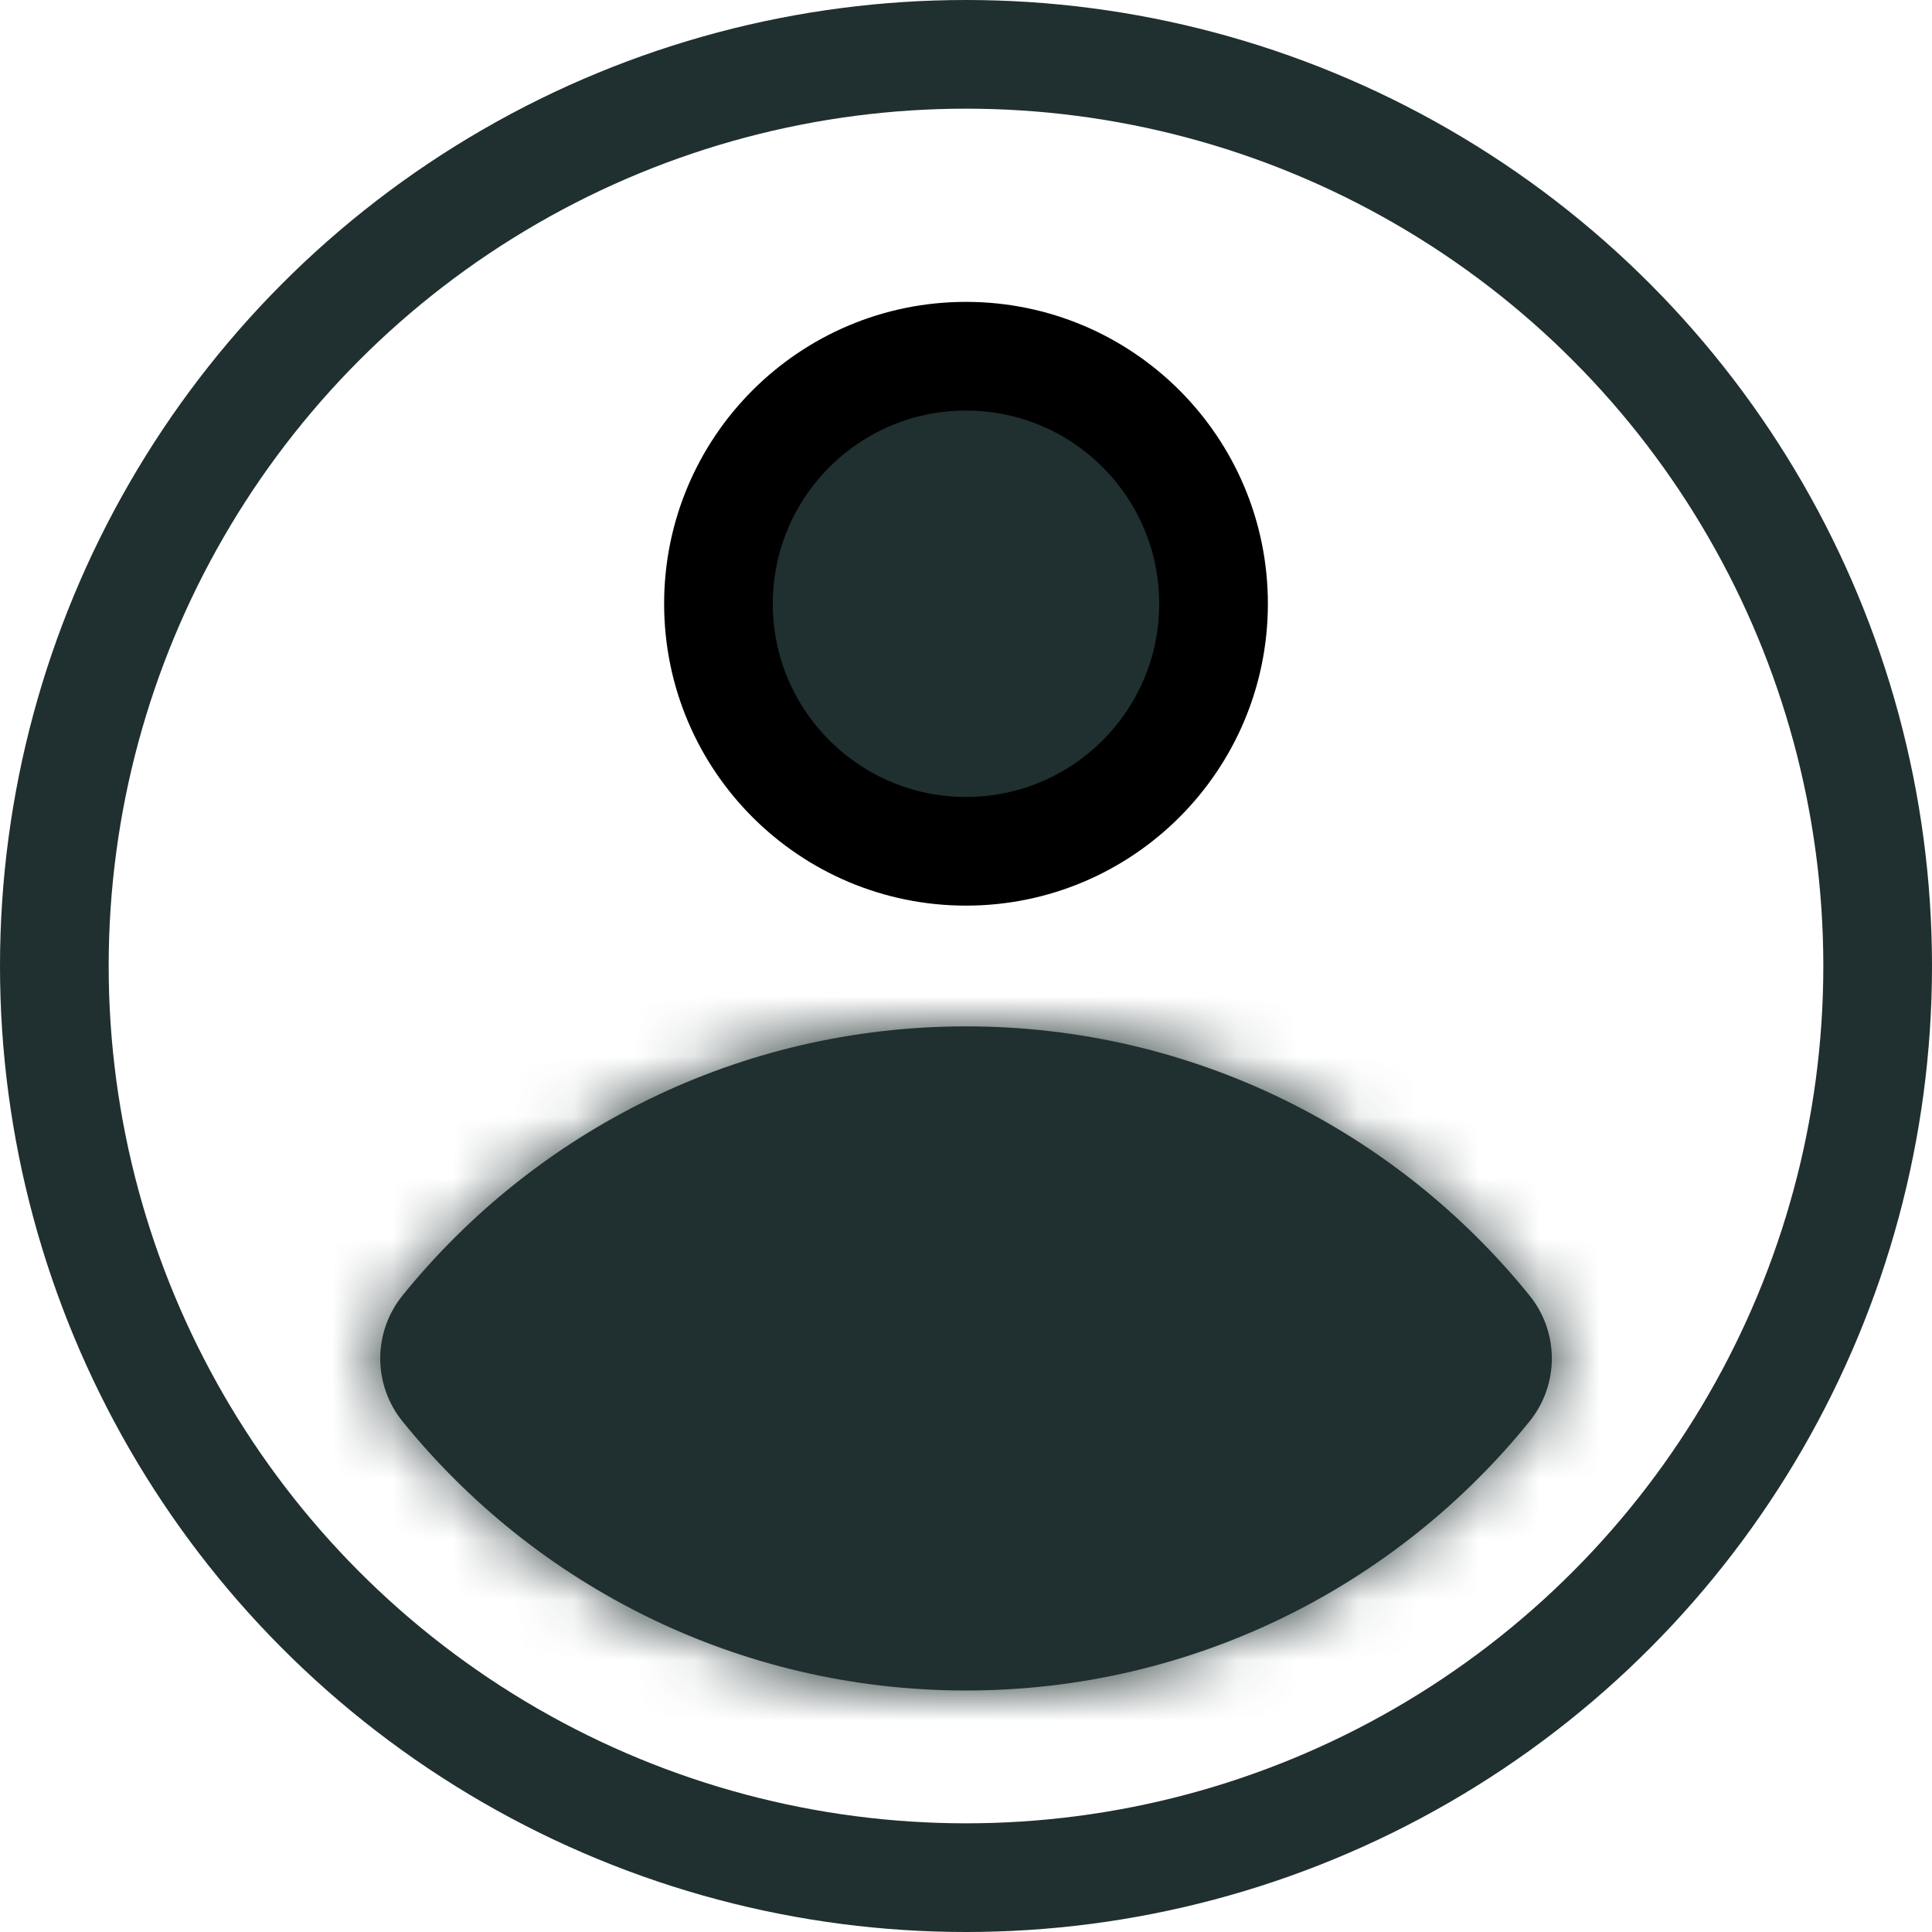 <svg width="32" height="32" viewBox="0 0 32 32" fill="none" xmlns="http://www.w3.org/2000/svg">
<g clip-path="url(#clip0_10653_23429)">
<circle cx="16" cy="16" r="15.1" stroke="#202F2F" stroke-width="1.8" stroke-linecap="round"/>
<mask id="path-2-inside-1_10653_23429" fill="white">
<path fill-rule="evenodd" clip-rule="evenodd" d="M6.669 23.545C6.174 22.934 6.174 22.066 6.669 21.455C8.869 18.737 12.232 17 16 17C19.769 17 23.132 18.737 25.332 21.455C25.827 22.066 25.827 22.934 25.332 23.545C23.132 26.263 19.769 28 16 28C12.232 28 8.869 26.263 6.669 23.545Z"/>
</mask>
<path fill-rule="evenodd" clip-rule="evenodd" d="M6.669 23.545C6.174 22.934 6.174 22.066 6.669 21.455C8.869 18.737 12.232 17 16 17C19.769 17 23.132 18.737 25.332 21.455C25.827 22.066 25.827 22.934 25.332 23.545C23.132 26.263 19.769 28 16 28C12.232 28 8.869 26.263 6.669 23.545Z" fill="#202F2F"/>
<path d="M25.332 21.455L23.933 22.587L25.332 21.455ZM25.332 23.545L23.933 22.413L25.332 23.545ZM8.068 22.587C9.941 20.274 12.798 18.8 16 18.8V15.2C11.666 15.2 7.797 17.201 5.27 20.322L8.068 22.587ZM16 18.8C19.203 18.8 22.06 20.274 23.933 22.587L26.731 20.322C24.204 17.201 20.335 15.2 16 15.2V18.8ZM23.933 22.413C22.06 24.726 19.203 26.2 16 26.2V29.8C20.335 29.8 24.204 27.799 26.731 24.678L23.933 22.413ZM16 26.2C12.798 26.2 9.941 24.726 8.068 22.413L5.27 24.678C7.797 27.799 11.666 29.8 16 29.8V26.2ZM23.933 22.587C23.893 22.538 23.893 22.462 23.933 22.413L26.731 24.678C27.76 23.407 27.76 21.593 26.731 20.322L23.933 22.587ZM5.27 20.322C4.241 21.593 4.241 23.407 5.27 24.678L8.068 22.413C8.108 22.462 8.108 22.538 8.068 22.587L5.27 20.322Z" fill="#202F2F" mask="url(#path-2-inside-1_10653_23429)"/>
<circle cx="16" cy="10" r="4.1" fill="#202F2F" stroke="currentColor" stroke-width="1.8" stroke-linecap="round"/>
</g>
<defs>
<clipPath id="clip0_10653_23429">
<rect width="32" height="32" fill="white"/>
</clipPath>
</defs>
</svg>

